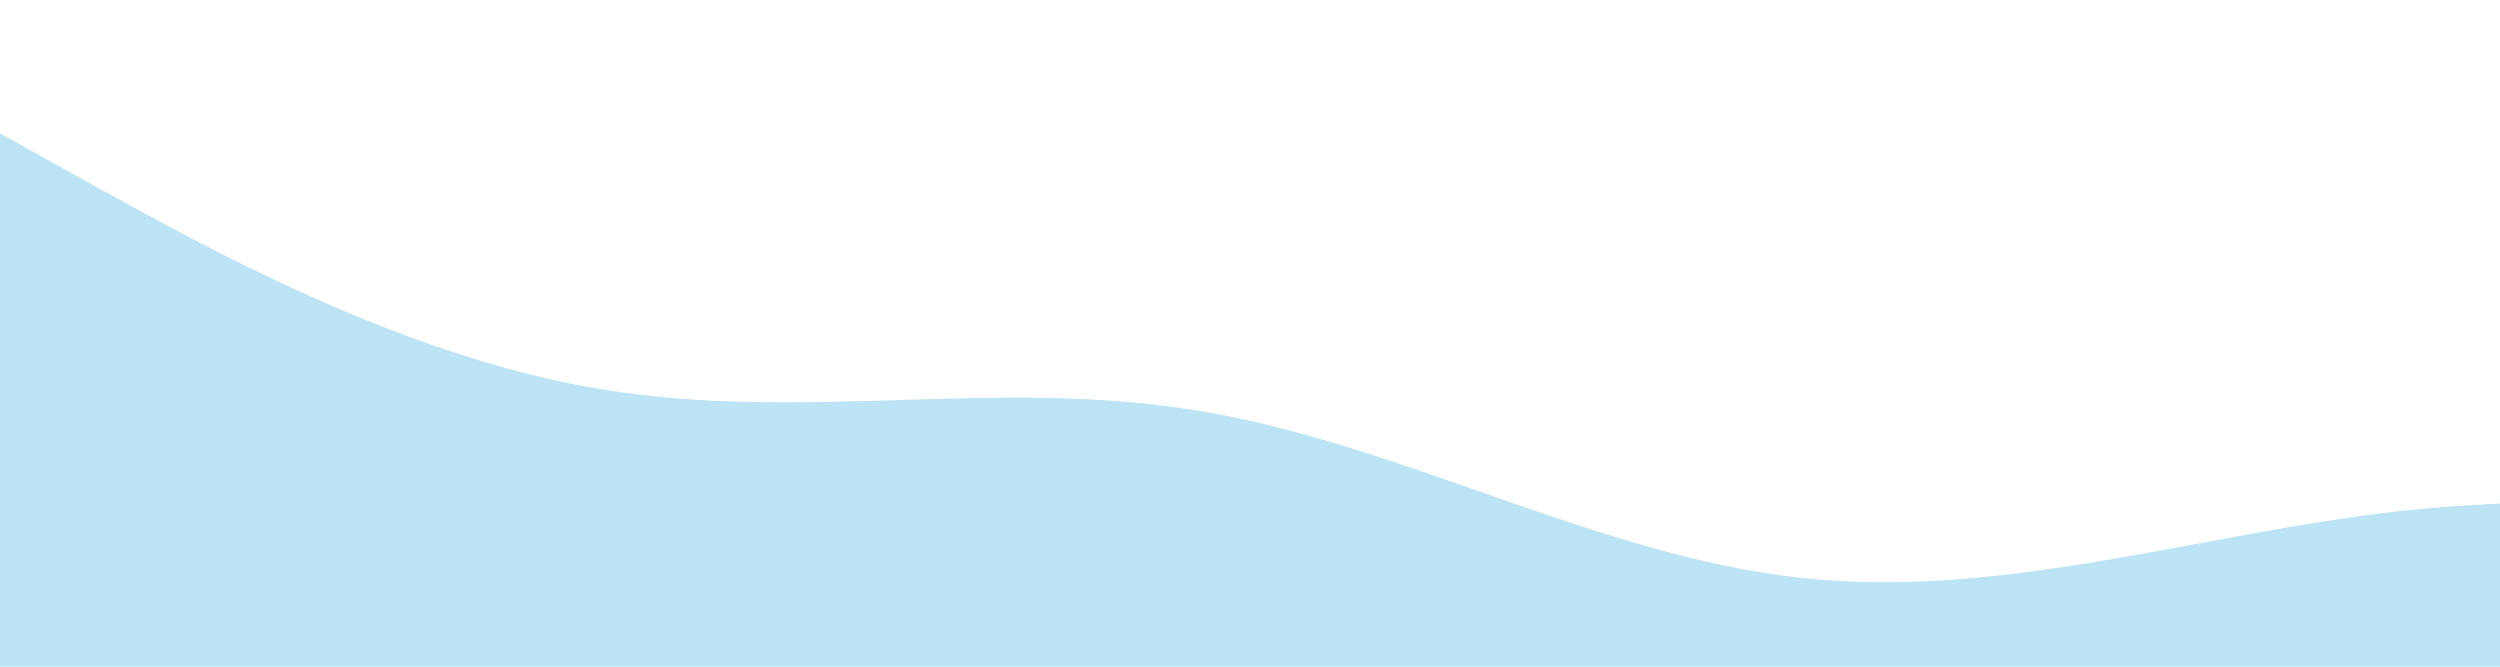 <svg xmlns="http://www.w3.org/2000/svg" viewBox="0 0 1200 320">
      <path fill="#bde4f4" fill-opacity="1"
        d="M0,64L48,90.7C96,117,192,171,288,186.7C384,203,480,181,576,197.3C672,213,768,267,864,277.3C960,288,1056,256,1152,245.3C1248,235,1344,245,1392,250.7L1440,256L1440,320L1392,320C1344,320,1248,320,1152,320C1056,320,960,320,864,320C768,320,672,320,576,320C480,320,384,320,288,320C192,320,96,320,48,320L0,320Z">
      </path>
    </svg>